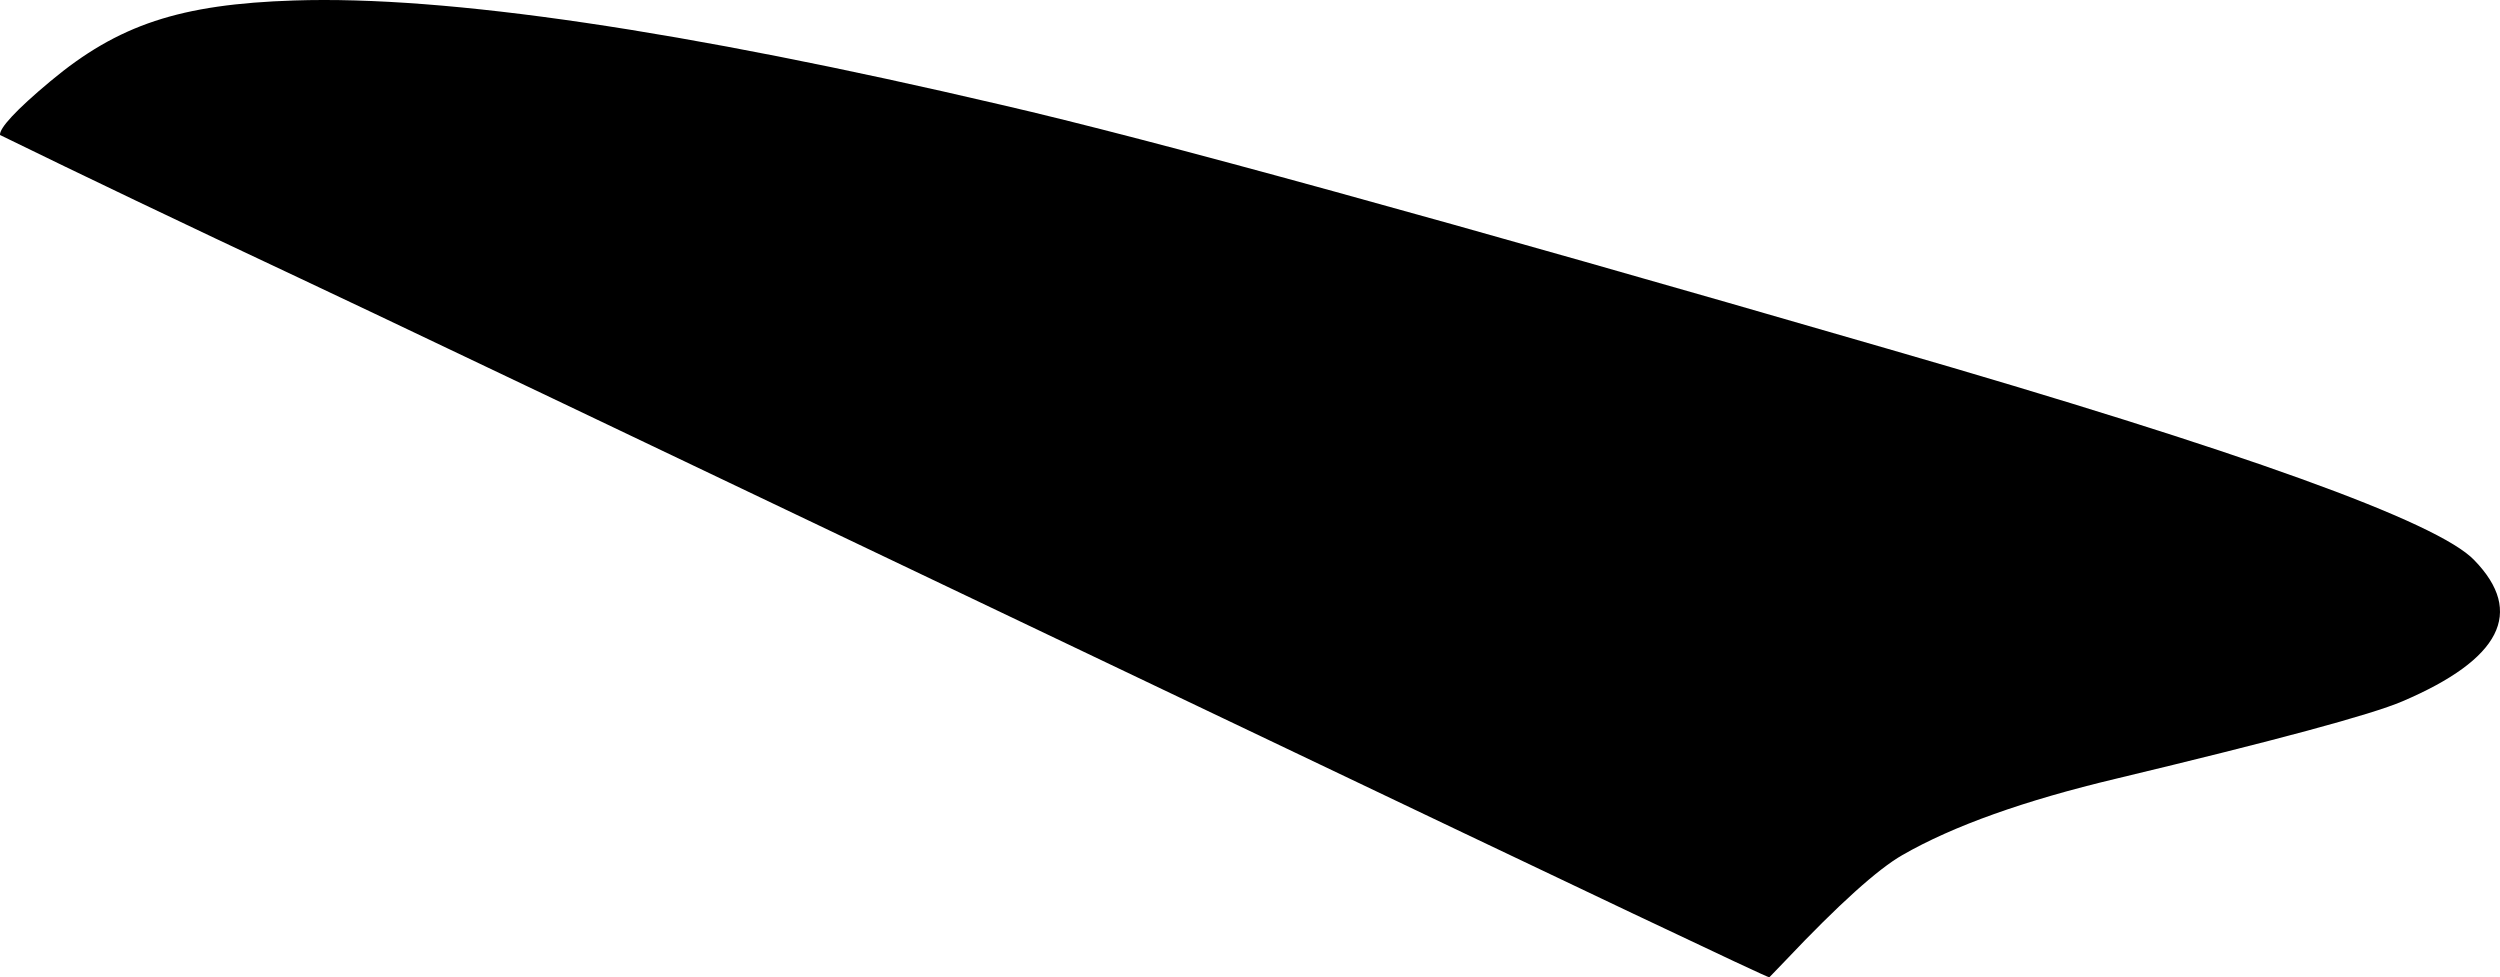 <?xml version="1.0" encoding="utf-8"?>
<!-- Generator: Adobe Illustrator 16.0.0, SVG Export Plug-In . SVG Version: 6.00 Build 0)  -->
<!DOCTYPE svg PUBLIC "-//W3C//DTD SVG 1.1//EN" "http://www.w3.org/Graphics/SVG/1.1/DTD/svg11.dtd">
<svg version="1.1" id="Layer_1" xmlns="http://www.w3.org/2000/svg" xmlns:xlink="http://www.w3.org/1999/xlink" x="0px" y="0px"
	 width="1393.287px" height="544.68px" viewBox="0 0 1393.287 544.68" enable-background="new 0 0 1393.287 544.68"
	 xml:space="preserve">
<path d="M1378.982,312.229c-20.205-21.356-129.021-60.646-326.856-117.821C805.68,122.907,641.266,77.603,558.335,58.476
	C380.365,16.838,248.734-2.54,163.958,0.266C100.36,2.323,65.888,13.723,28.119,45.248C8.776,61.39-0.44,71.513,0.016,75.24
	c45.603,22.304,101.524,49.053,167.737,80.151c15.496,7.151,186.771,88.749,514.251,245.079
	C884.48,497.105,985.595,545.169,986.07,544.676l8.847-9.182c29.938-31.669,51.795-51.239,65.272-58.93
	c28.354-16.312,68.125-30.45,119.229-42.611c88.812-21.303,141.976-35.596,159.517-43.104
	C1393.732,367.443,1407.121,341.204,1378.982,312.229z"/>
</svg>
